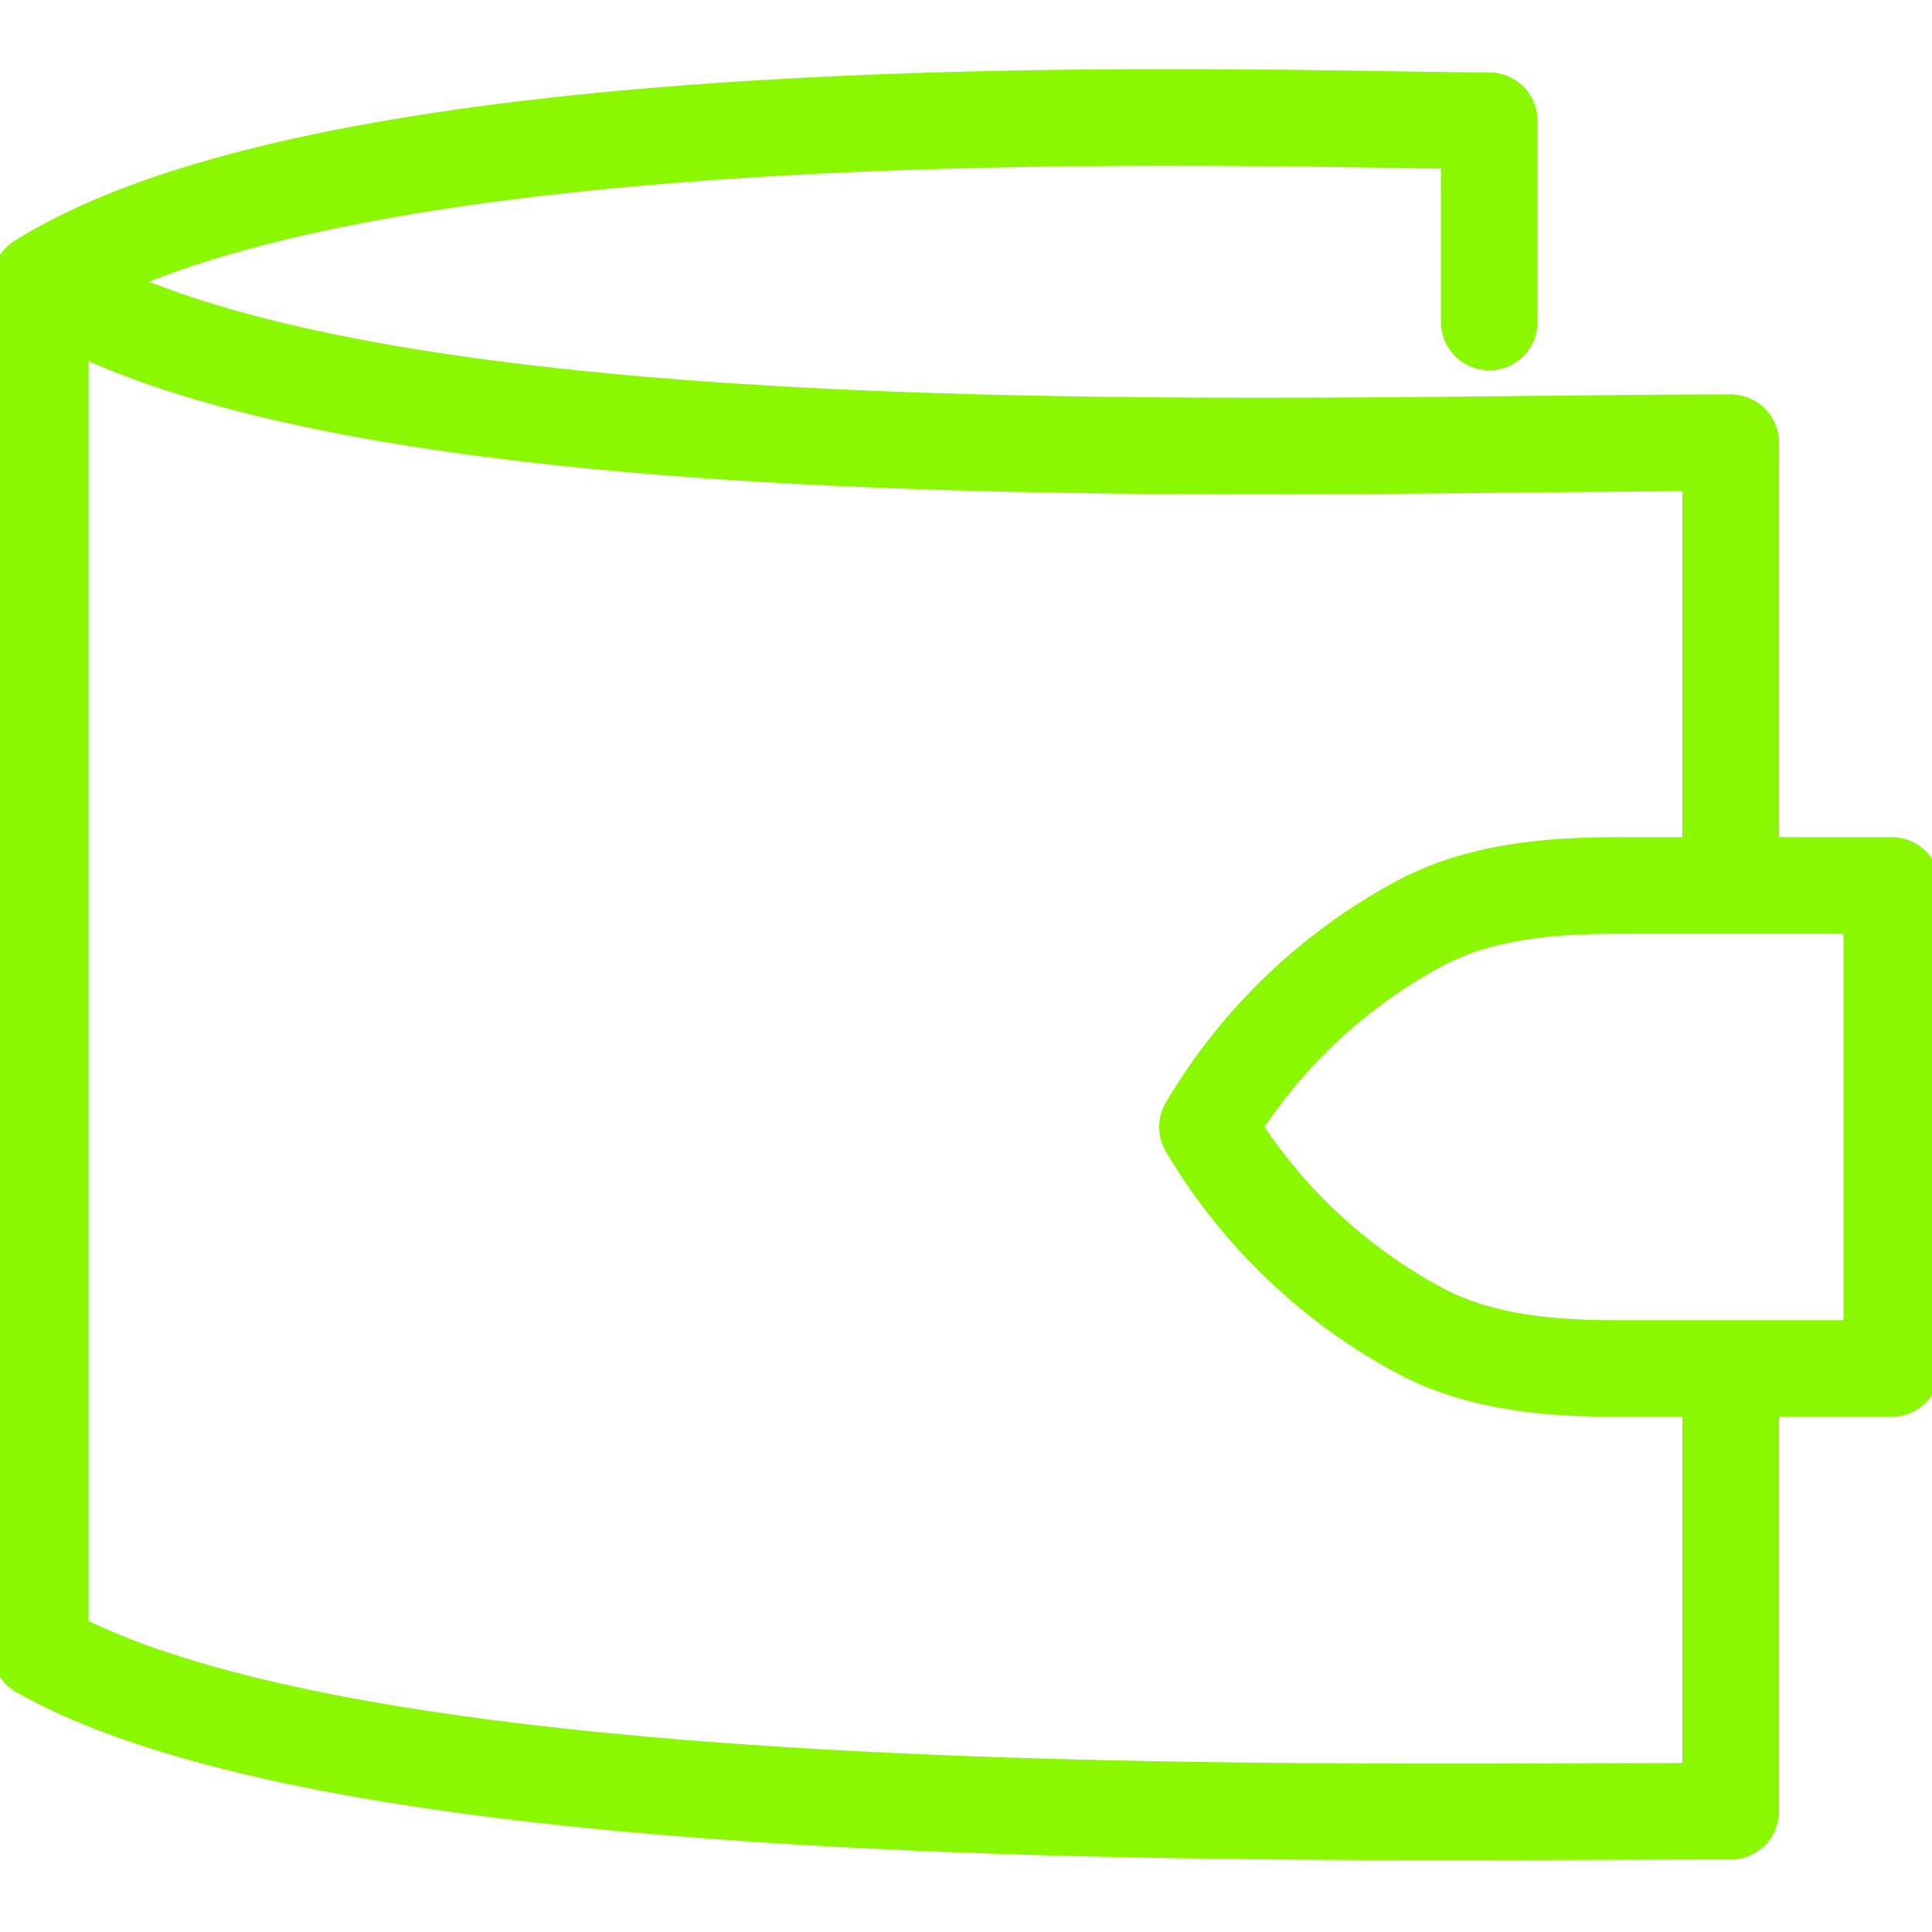 <svg xmlns="http://www.w3.org/2000/svg" width="24" height="24" fill="none" viewBox="0 0 24 24"><g clip-path="url(#a)"><path stroke="#89f801" stroke-linecap="round" stroke-linejoin="round" stroke-width="1.2" d="M.5 3.5v17c4 2.25 15.5 2 21 2V17M.5 3.5c4 2.5 15.5 2 21 2V11M.5 3.5c4-2.5 15.5-2 18-2V4m-.871 7.475A6.8 6.8 0 0 0 15 14a6.8 6.8 0 0 0 2.629 2.525c.751.402 1.615.475 2.467.475H23.5v-6h-3.404c-.852 0-1.716.073-2.467.475"/></g><defs><clipPath id="a"><path fill="#fff" d="M0 0h24v24H0z"/></clipPath></defs></svg>